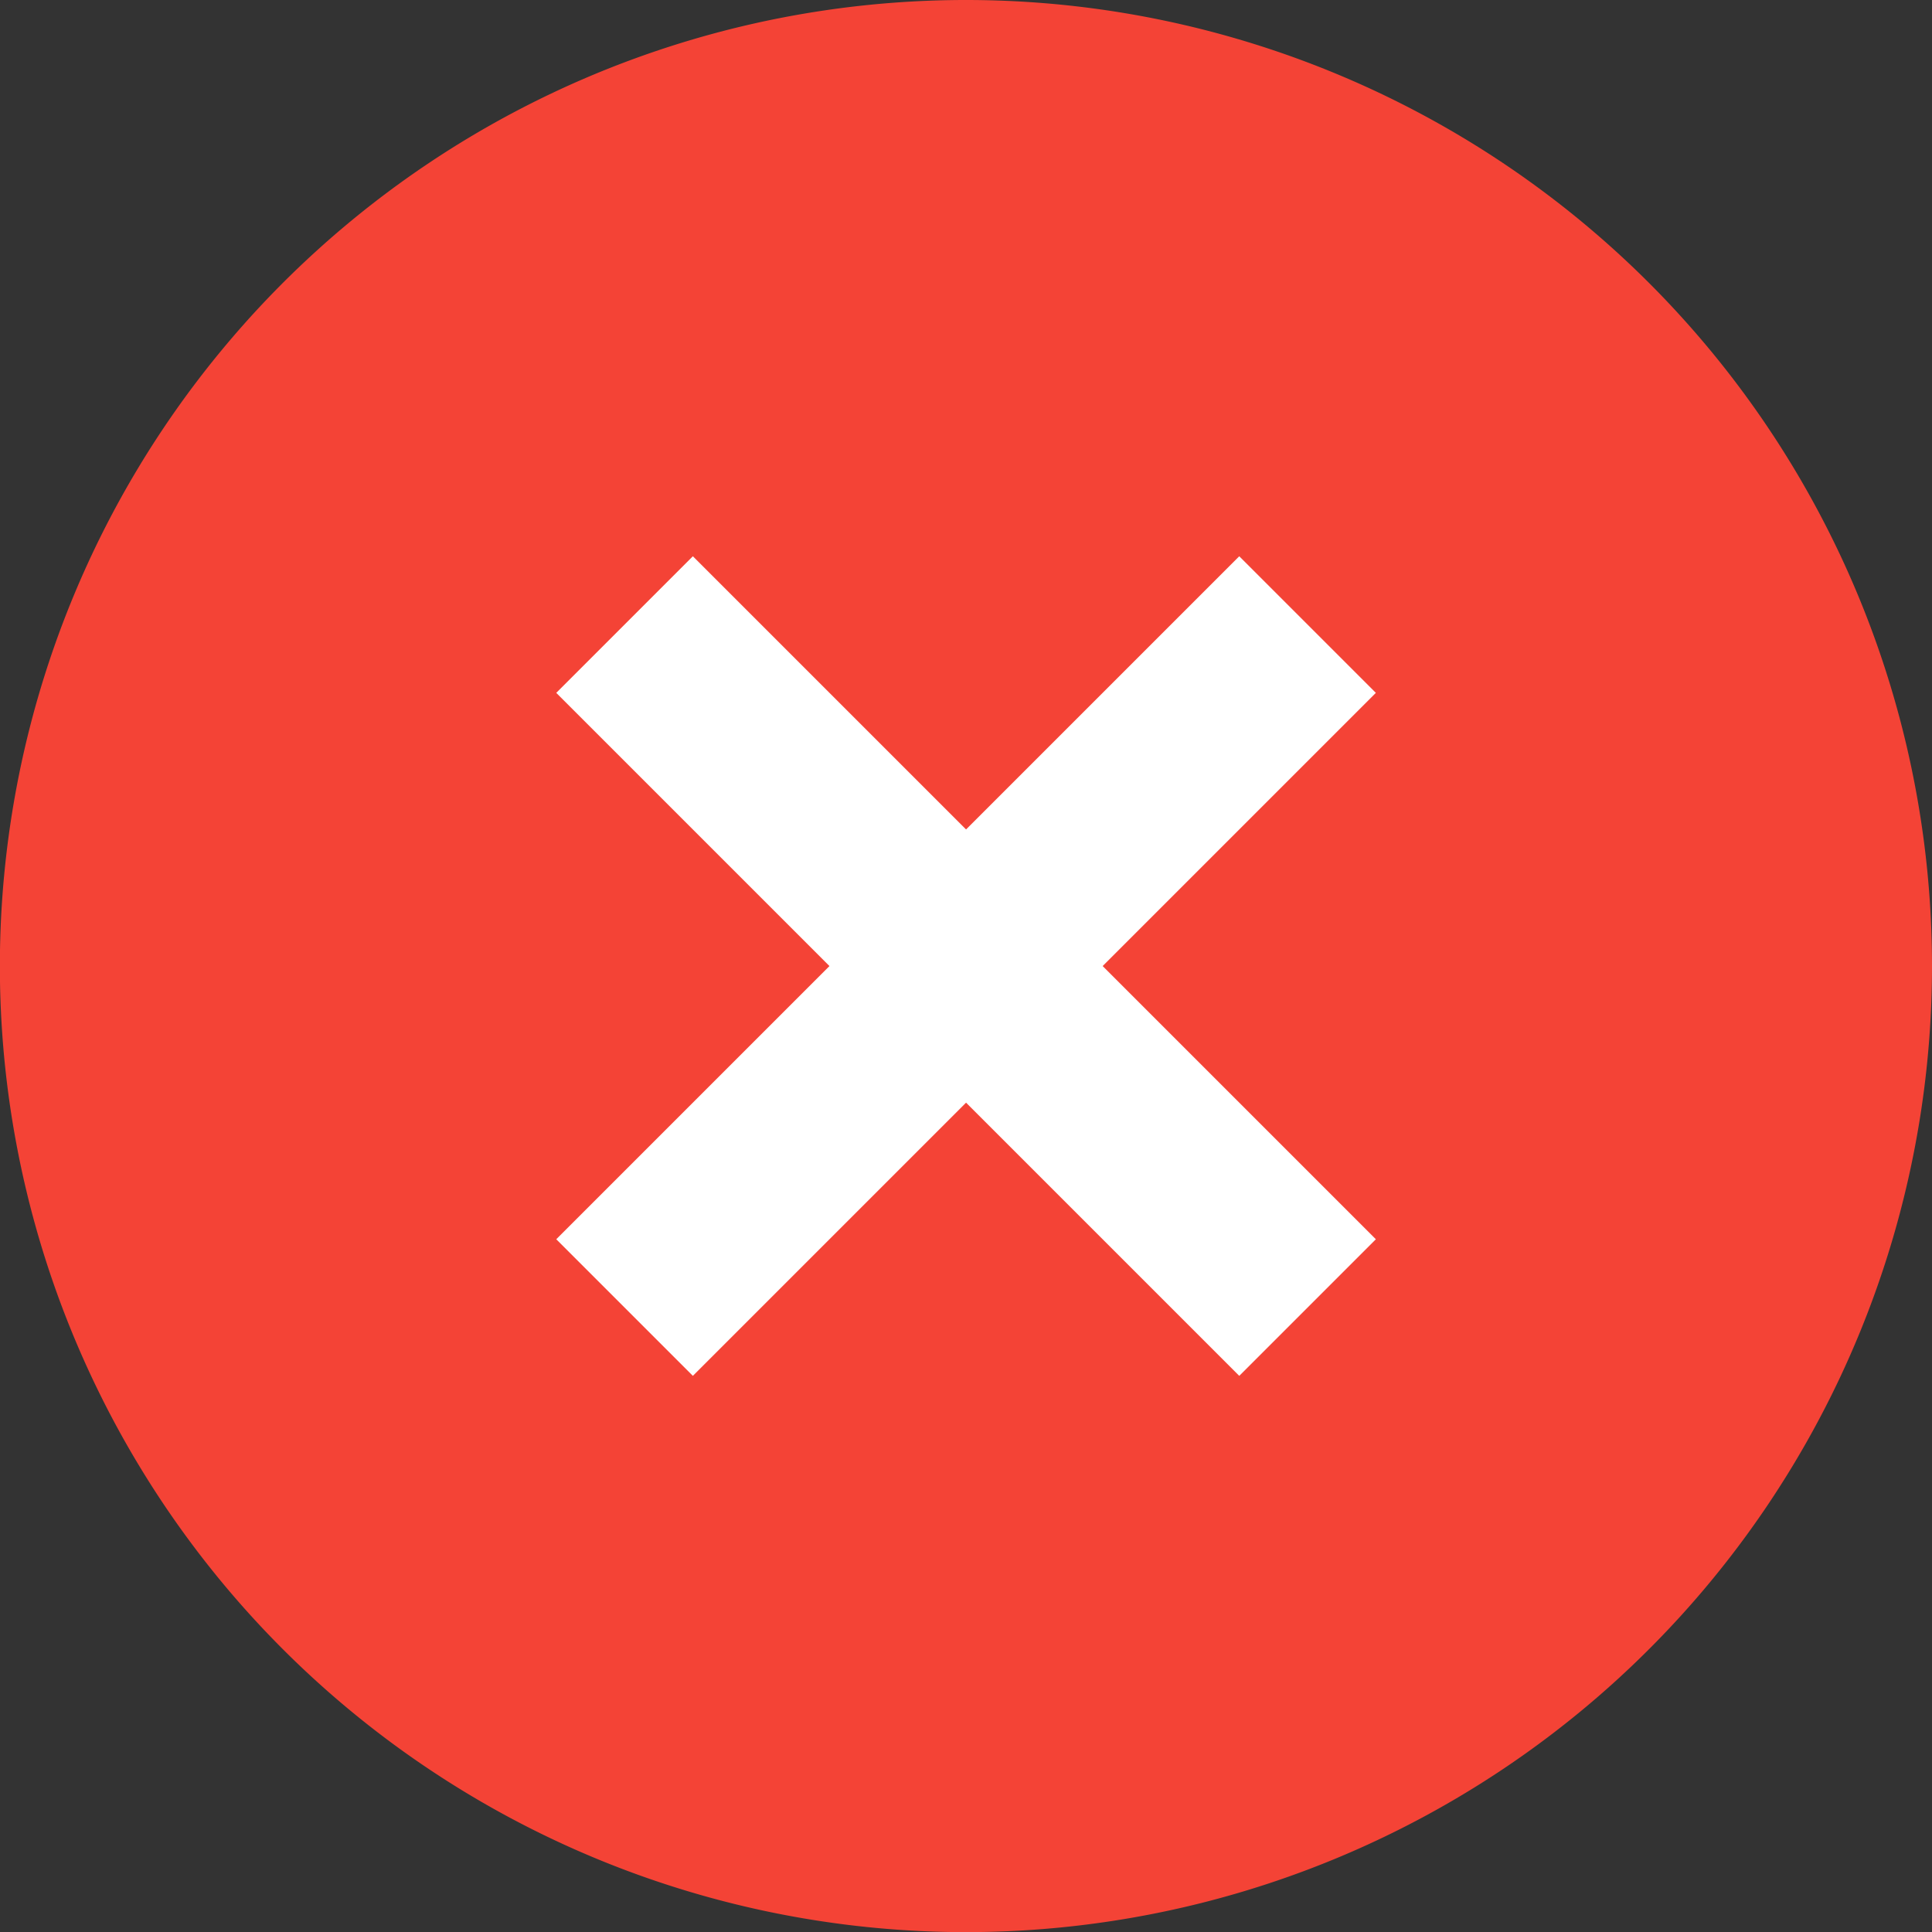 <svg xmlns="http://www.w3.org/2000/svg" width="15.671" height="15.671" viewBox="0 0 15.671 15.671">
  <rect x="0" y="0" width="15.671" height="15.671" fill="#333333" stroke="none"/>
  <g id="icons8-cancel_1_" data-name="icons8-cancel (1)" transform="translate(-4 -4)">
    <path id="Path_2731" data-name="Path 2731" d="M19.671,11.836A7.836,7.836,0,1,1,11.836,4,7.836,7.836,0,0,1,19.671,11.836Z" fill="#f44336"/>
    <path id="Path_2732" data-name="Path 2732" d="M21.056,15.516l1.108,1.108-5.54,5.54-1.108-1.108Z" transform="translate(-7.004 -7.004)" fill="#fff"/>
    <path id="Path_2733" data-name="Path 2733" d="M22.164,21.056l-1.108,1.108-5.54-5.54,1.108-1.108Z" transform="translate(-7.004 -7.004)" fill="#fff"/>
  </g>
</svg>
